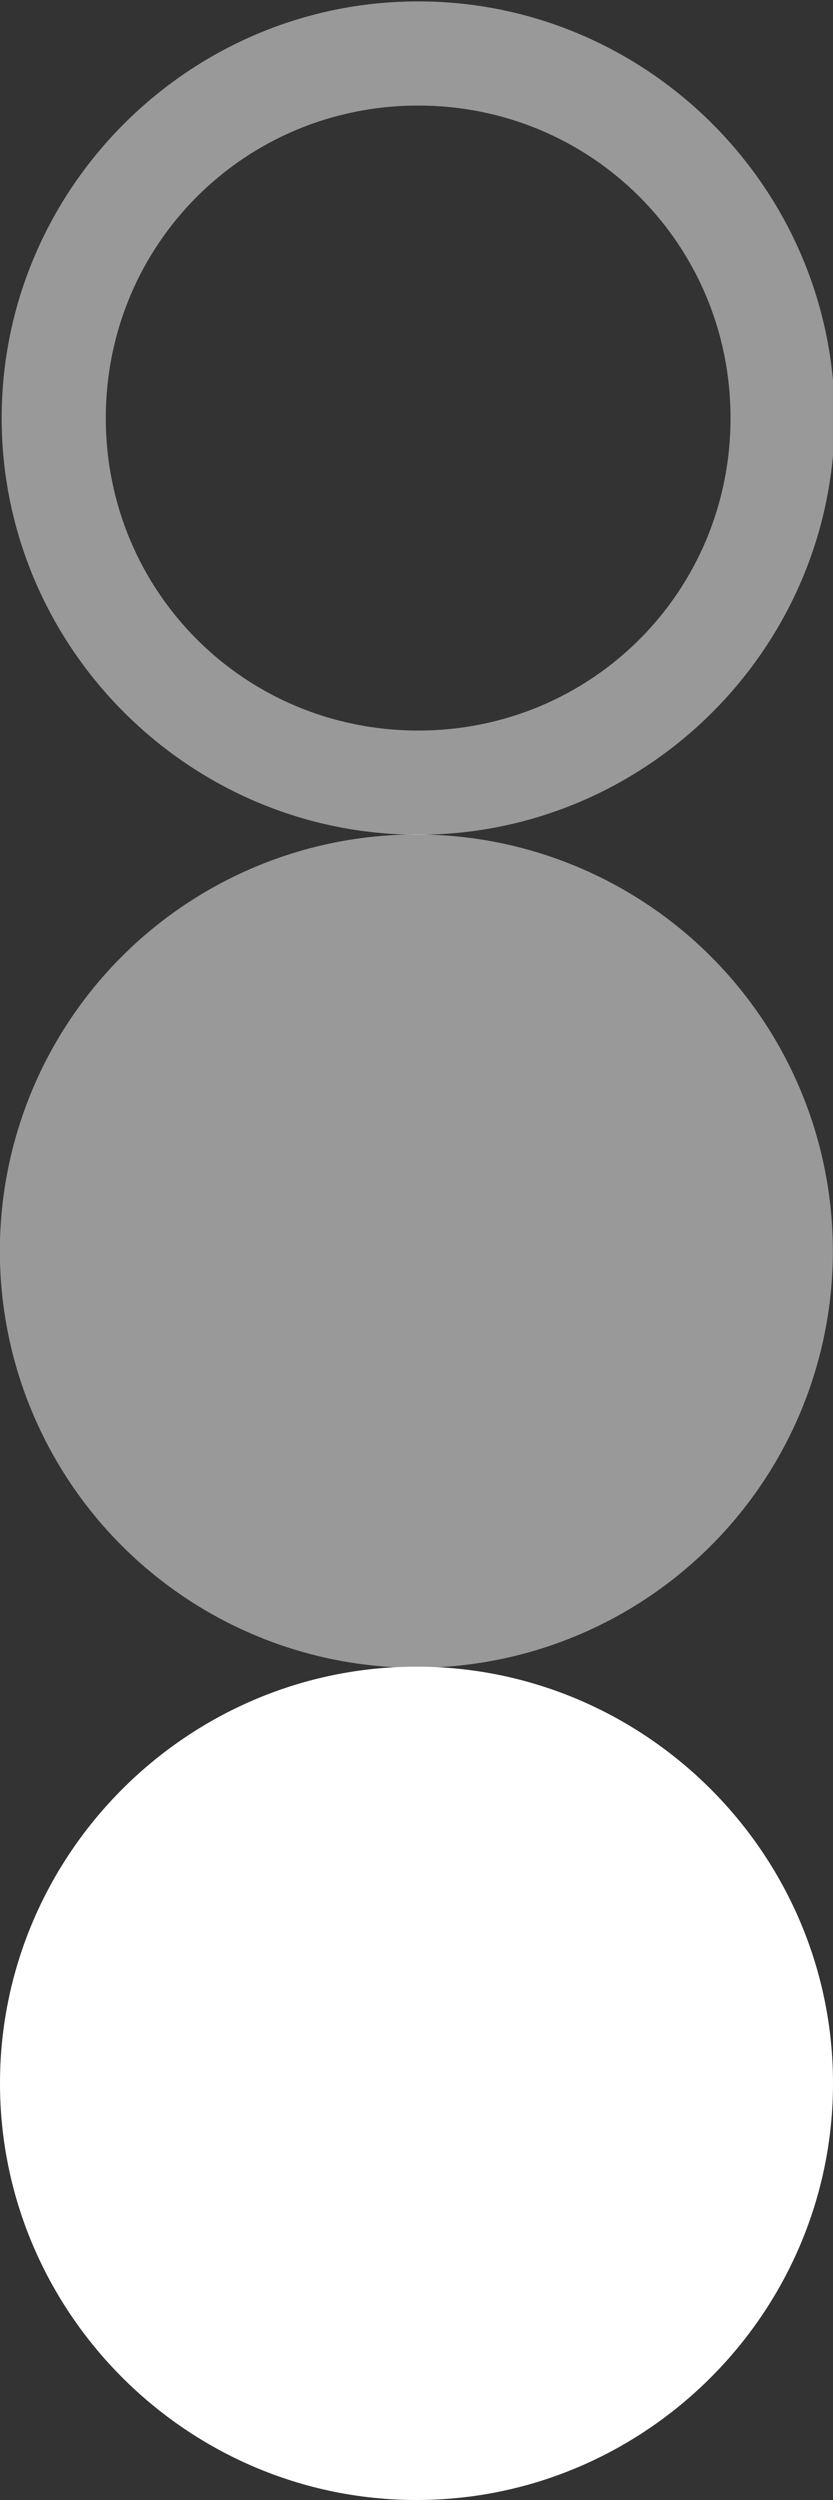 <?xml version="1.0" encoding="UTF-8" standalone="no"?>
<!-- Generator: Adobe Illustrator 19.1.0, SVG Export Plug-In . SVG Version: 6.00 Build 0)  -->

<svg
   xmlns:dc="http://purl.org/dc/elements/1.1/"
   xmlns:cc="http://creativecommons.org/ns#"
   xmlns:rdf="http://www.w3.org/1999/02/22-rdf-syntax-ns#"
   xmlns:svg="http://www.w3.org/2000/svg"
   xmlns="http://www.w3.org/2000/svg"
   xmlns:sodipodi="http://sodipodi.sourceforge.net/DTD/sodipodi-0.dtd"
   xmlns:inkscape="http://www.inkscape.org/namespaces/inkscape"
   version="1.1"
   id="Layer_1"
   x="0px"
   y="0px"
   viewBox="0 0 12 36"
   enable-background="new 0 0 14 40"
   xml:space="preserve"
   inkscape:version="0.91 r13725"
   sodipodi:docname="banner-dots.svg"
   width="12"
   height="36"><rect x="0" y="0" width="12" height="36" fill="#333333" stroke="none"/><defs
     id="defs19" /><sodipodi:namedview
     pagecolor="#ff00ff"
     bordercolor="#666666"
     borderopacity="1"
     objecttolerance="10"
     gridtolerance="10"
     guidetolerance="10"
     inkscape:pageopacity="0"
     inkscape:pageshadow="2"
     inkscape:window-width="1501"
     inkscape:window-height="1013"
     id="namedview17"
     showgrid="false"
     fit-margin-top="0"
     fit-margin-left="0"
     fit-margin-right="0"
     fit-margin-bottom="0"
     inkscape:zoom="54.167431"
     inkscape:cx="-0.79881128"
     inkscape:cy="27.257032"
     inkscape:window-x="0"
     inkscape:window-y="0"
     inkscape:window-maximized="0"
     inkscape:current-layer="Layer_1" /><g
     id="g3"
     style="opacity:0.5"
     transform="translate(-0.976,-0.98)"><path
       d="m 7,2.5 c 2.5,0 4.5,2 4.5,4.5 0,2.5 -2,4.5 -4.5,4.5 C 4.5,11.5 2.5,9.5 2.5,7 2.5,4.5 4.5,2.5 7,2.5 M 7,1 C 3.7,1 1,3.7 1,7 c 0,3.3 2.7,6 6,6 3.3,0 6,-2.7 6,-6 C 13,3.7 10.3,1 7,1 l 0,0 z"
       id="path5"
       inkscape:connector-curvature="0"
       style="fill:#ffffff" /></g><g
     id="g7"
     transform="translate(-1.002,-1.984)"
     style="opacity:0.5"><circle
       cx="7"
       cy="20"
       r="6"
       id="circle9"
       style="fill:#ffffff" /></g><g
     id="g11"
     transform="translate(-1,-3)"><path
       d="m 7,38.2 c -2.9,0 -5.2,-2.4 -5.2,-5.2 0,-2.8 2.4,-5.2 5.2,-5.2 2.8,0 5.2,2.4 5.2,5.2 0,2.8 -2.3,5.2 -5.2,5.2 z"
       id="path13"
       inkscape:connector-curvature="0"
       style="fill:#ffffff" /><path
       d="m 7,28.5 c 2.5,0 4.5,2 4.5,4.5 0,2.5 -2,4.5 -4.5,4.5 -2.5,0 -4.5,-2 -4.5,-4.5 0,-2.5 2,-4.5 4.5,-4.5 M 7,27 c -3.3,0 -6,2.7 -6,6 0,3.3 2.7,6 6,6 3.3,0 6,-2.7 6,-6 0,-3.3 -2.7,-6 -6,-6 l 0,0 z"
       id="path15"
       inkscape:connector-curvature="0"
       style="fill:#ffffff" /></g></svg>
